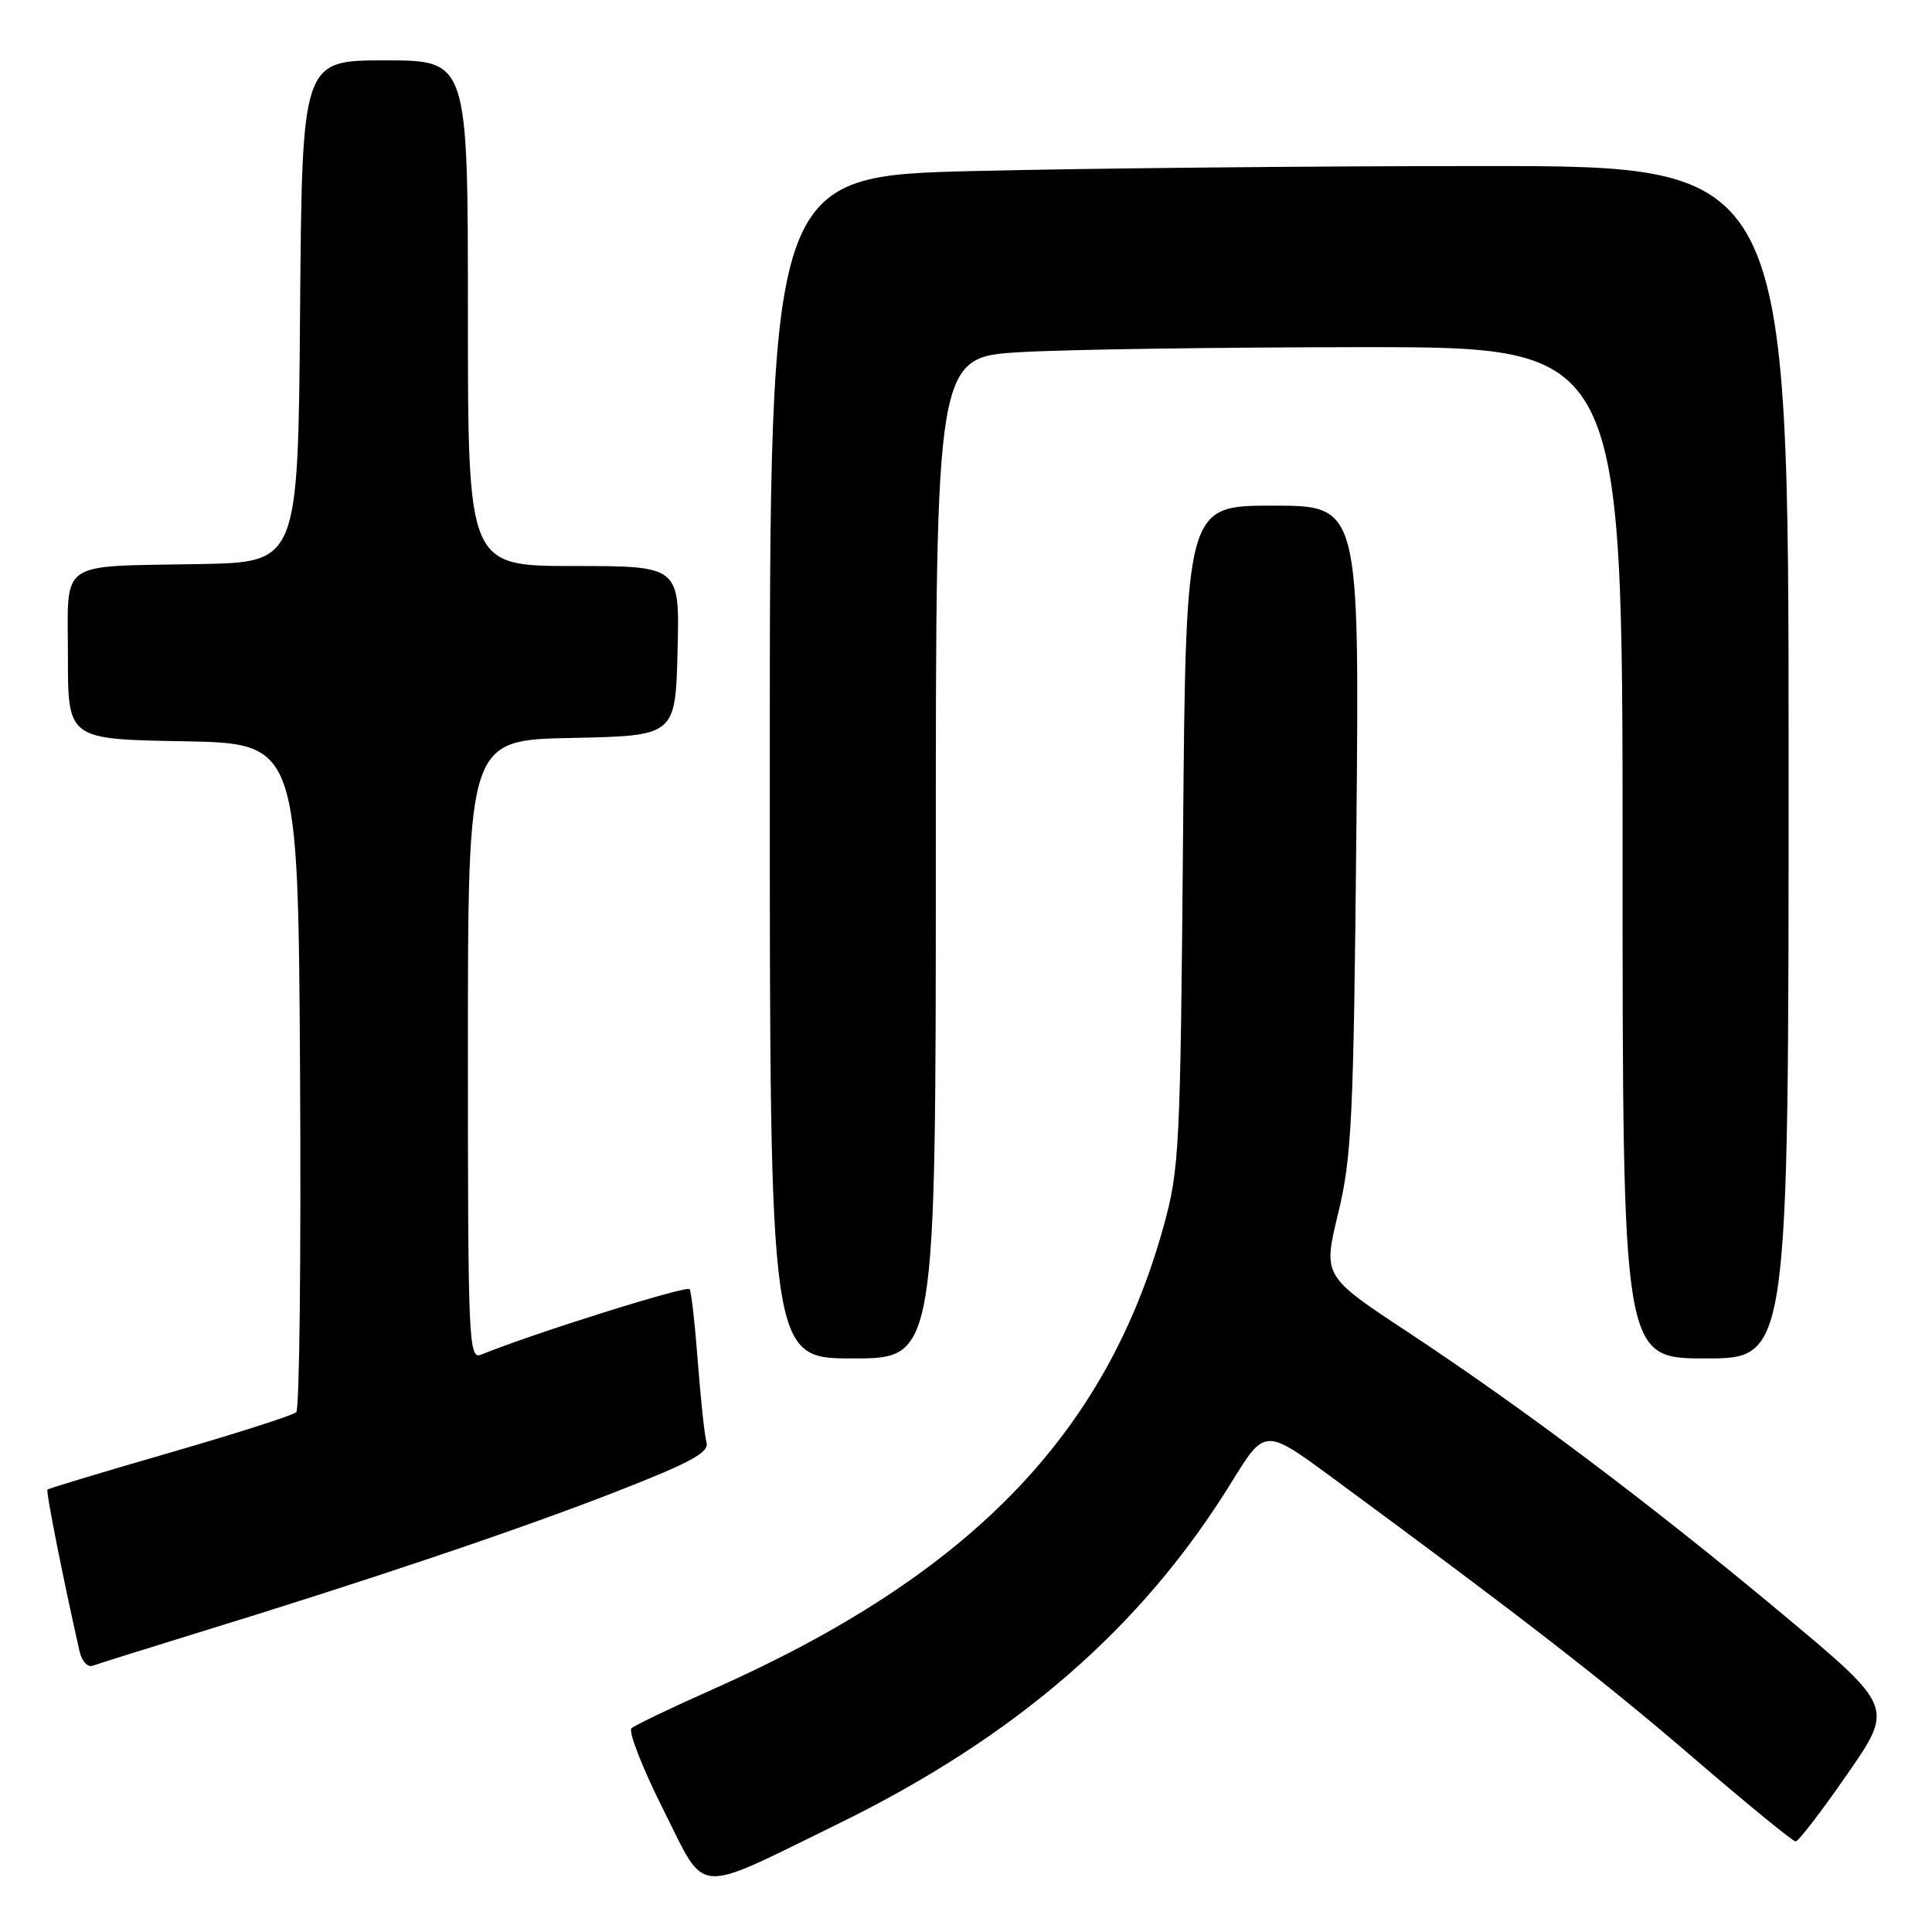 <?xml version="1.0" encoding="UTF-8" standalone="no"?>
<!DOCTYPE svg PUBLIC "-//W3C//DTD SVG 1.1//EN" "http://www.w3.org/Graphics/SVG/1.1/DTD/svg11.dtd" >
<svg xmlns="http://www.w3.org/2000/svg" xmlns:xlink="http://www.w3.org/1999/xlink" version="1.1" viewBox="0 0 256 256">
 <g >
 <path fill="currentColor"
d=" M 110.83 241.78 C 134.61 230.17 151.30 215.69 163.21 196.36 C 167.61 189.23 167.61 189.23 176.55 195.81 C 201.61 214.25 212.64 222.81 224.38 232.92 C 231.47 239.01 237.56 244.00 237.93 244.00 C 238.30 244.00 241.38 239.99 244.77 235.09 C 250.94 226.19 250.94 226.19 236.22 213.90 C 218.76 199.33 201.99 186.71 186.55 176.51 C 175.30 169.09 175.30 169.09 177.31 160.79 C 179.12 153.32 179.36 148.26 179.73 109.75 C 180.13 67.00 180.13 67.00 168.63 67.00 C 157.13 67.00 157.13 67.00 156.76 110.75 C 156.41 152.23 156.28 154.91 154.18 162.50 C 146.51 190.17 128.41 208.76 94.50 223.82 C 89.00 226.26 84.13 228.60 83.68 229.00 C 83.22 229.41 85.13 234.29 87.92 239.84 C 93.66 251.27 91.74 251.11 110.83 241.78 Z  M 25.50 216.57 C 48.40 209.54 68.57 202.75 81.29 197.79 C 91.45 193.84 93.98 192.47 93.62 191.16 C 93.36 190.25 92.85 185.45 92.47 180.50 C 92.10 175.55 91.61 171.20 91.38 170.82 C 91.05 170.28 70.56 176.71 63.75 179.50 C 62.10 180.17 62.00 177.86 62.00 139.14 C 62.00 98.06 62.00 98.06 75.75 97.78 C 89.50 97.50 89.50 97.50 89.78 86.25 C 90.07 75.00 90.07 75.00 76.03 75.00 C 62.00 75.00 62.00 75.00 62.00 41.50 C 62.00 8.00 62.00 8.00 51.01 8.00 C 40.03 8.00 40.03 8.00 39.76 41.25 C 39.50 74.50 39.50 74.50 26.50 74.74 C 7.42 75.10 9.00 74.00 9.00 86.99 C 9.00 97.95 9.00 97.95 24.25 98.22 C 39.50 98.50 39.50 98.50 39.76 142.44 C 39.90 166.61 39.68 186.71 39.26 187.12 C 38.84 187.53 31.32 189.94 22.53 192.48 C 13.75 195.02 6.44 197.22 6.29 197.38 C 6.06 197.61 8.40 209.37 10.55 218.84 C 10.84 220.13 11.63 220.97 12.29 220.72 C 12.96 220.47 18.90 218.60 25.50 216.57 Z  M 124.00 113.65 C 124.00 47.31 124.00 47.31 135.25 46.66 C 141.44 46.30 161.91 46.01 180.75 46.00 C 215.00 46.00 215.00 46.00 215.00 113.00 C 215.00 180.00 215.00 180.00 226.00 180.00 C 237.00 180.00 237.00 180.00 237.00 101.00 C 237.00 22.00 237.00 22.00 196.66 22.00 C 174.48 22.00 144.10 22.30 129.16 22.66 C 102.00 23.32 102.00 23.32 102.00 101.66 C 102.00 180.00 102.00 180.00 113.00 180.00 C 124.00 180.00 124.00 180.00 124.00 113.65 Z "/>
</g>
</svg>